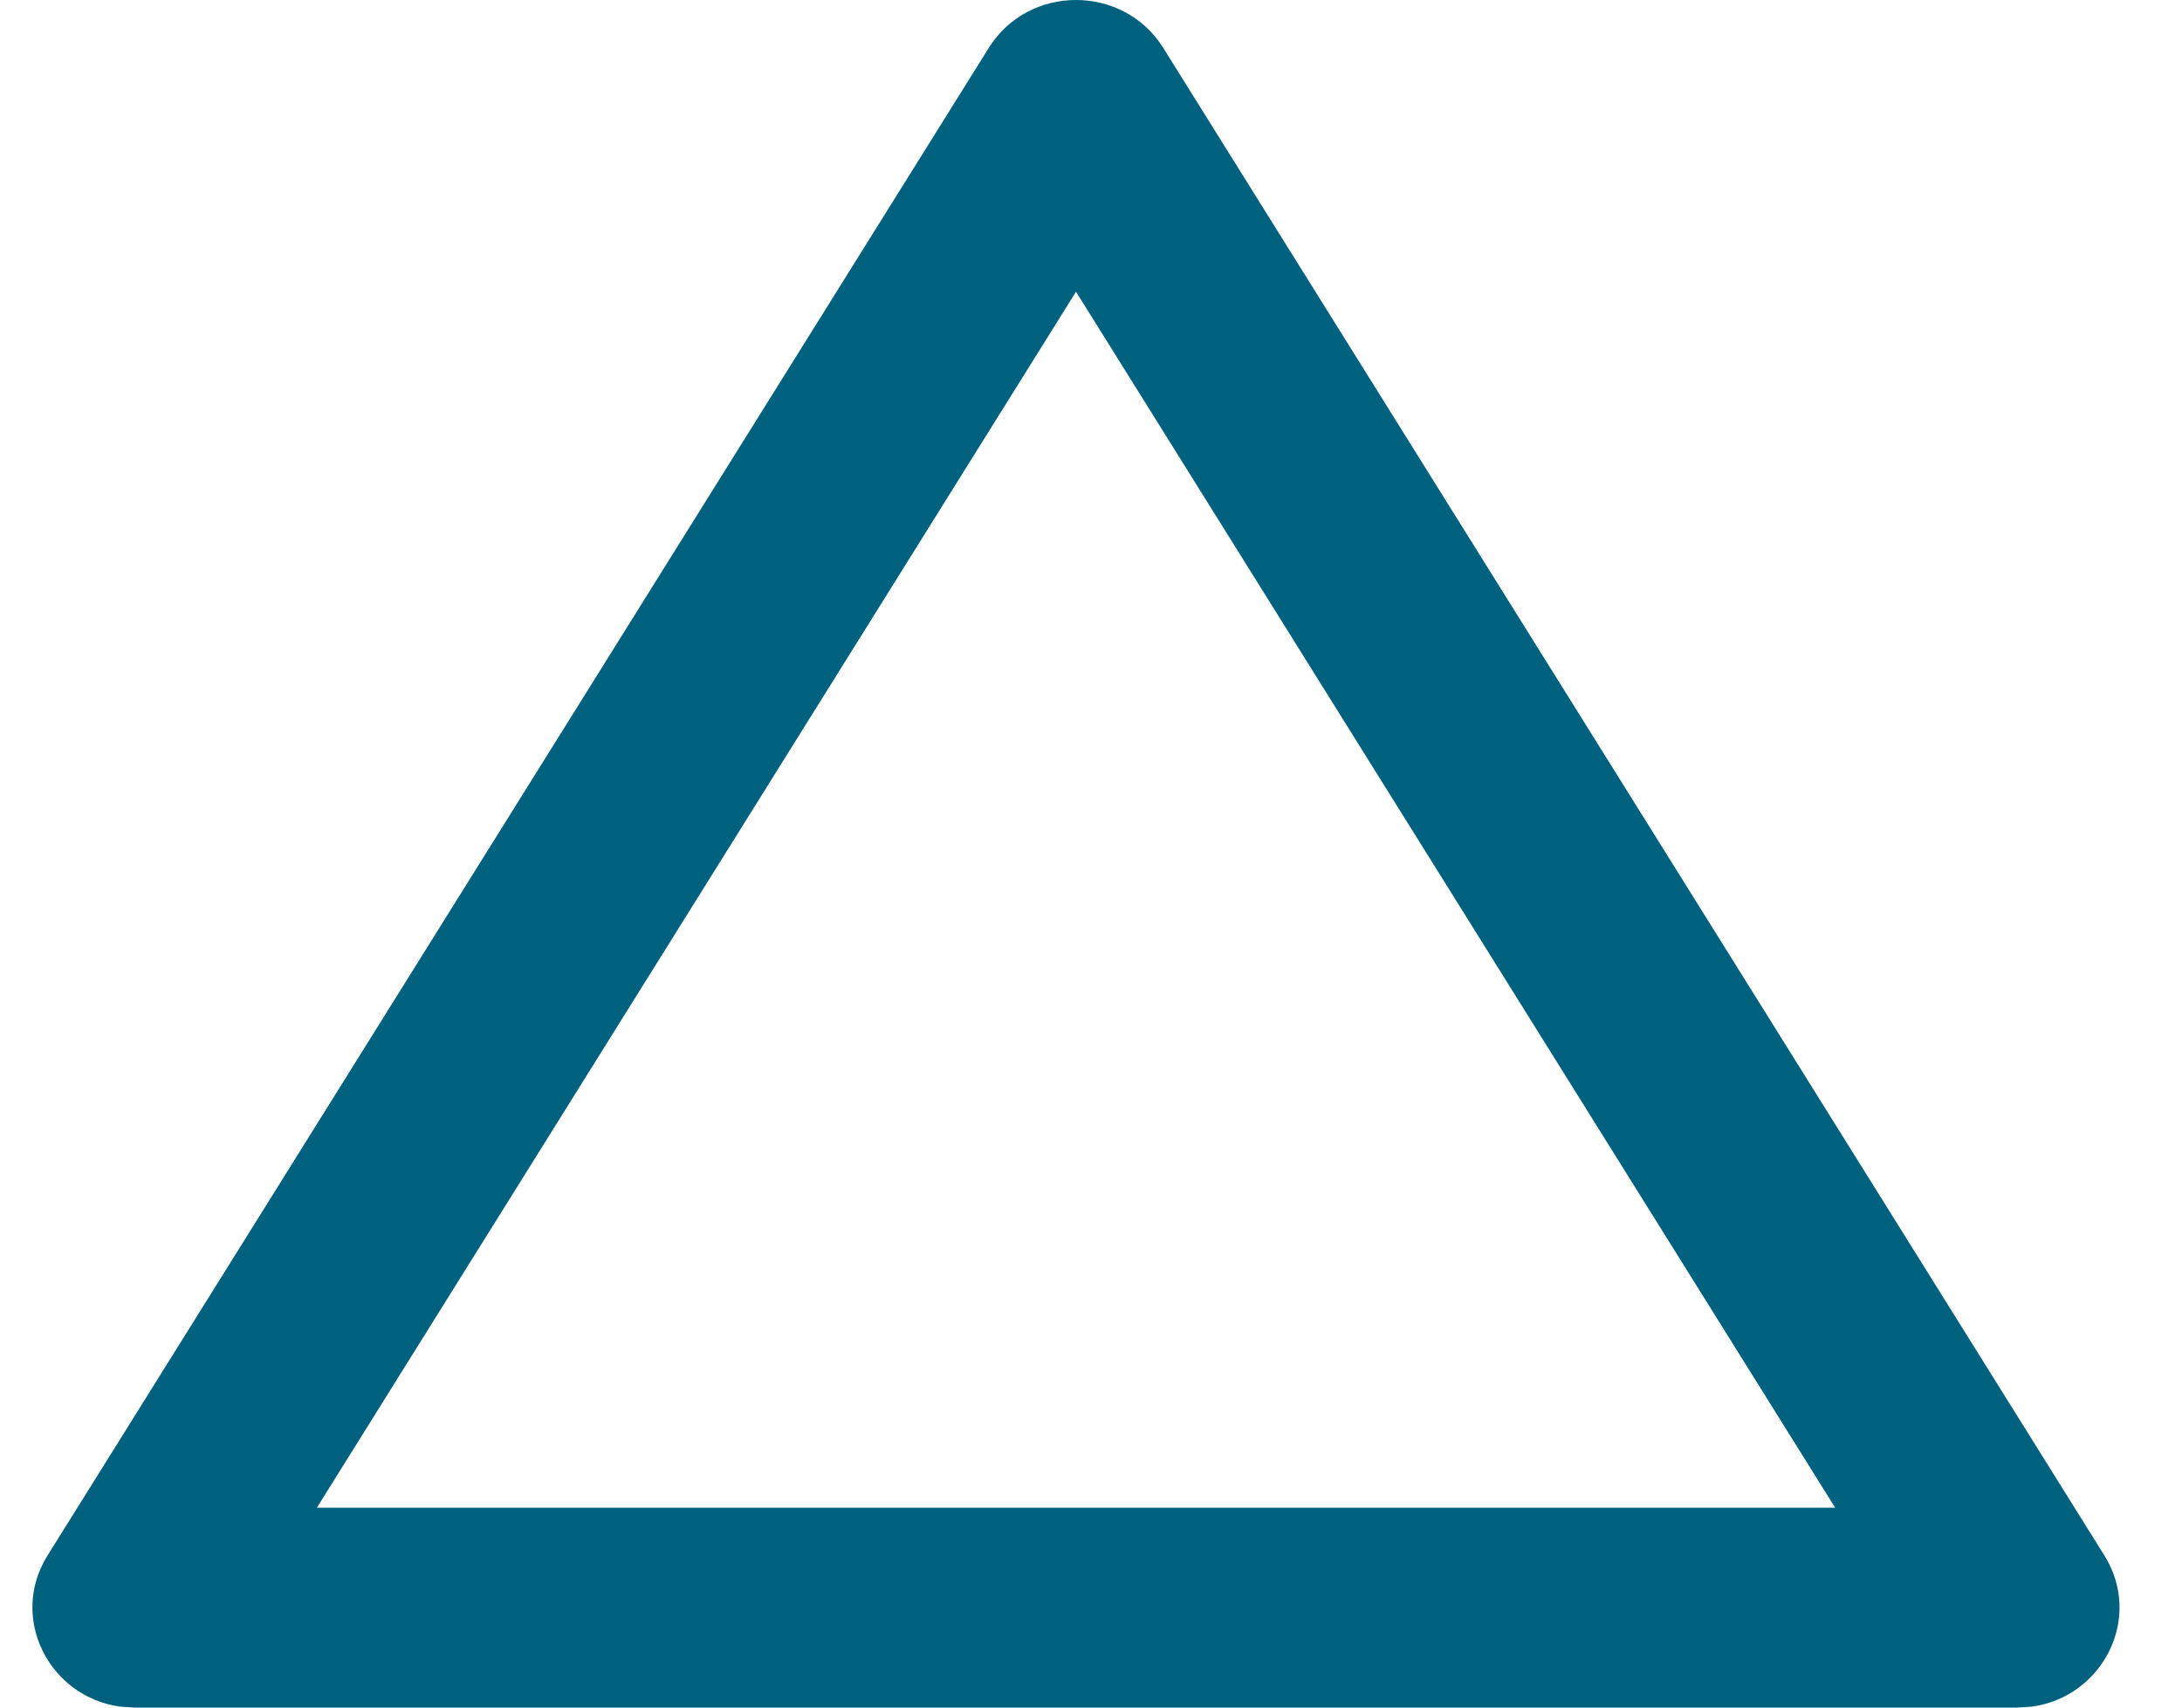 <svg width="23" height="18" viewBox="0 0 23 18" fill="none" xmlns="http://www.w3.org/2000/svg">
<path d="M10.423 0.504C10.843 -0.168 11.841 -0.168 12.261 0.504L22.182 16.397C22.593 17.055 22.165 17.888 21.417 17.99L21.263 18H1.42L1.267 17.99C0.519 17.888 0.09 17.055 0.501 16.397L10.423 0.504ZM3.34 15.893H19.344L11.342 3.075L3.34 15.893Z" fill="#00617E"/>
</svg>
